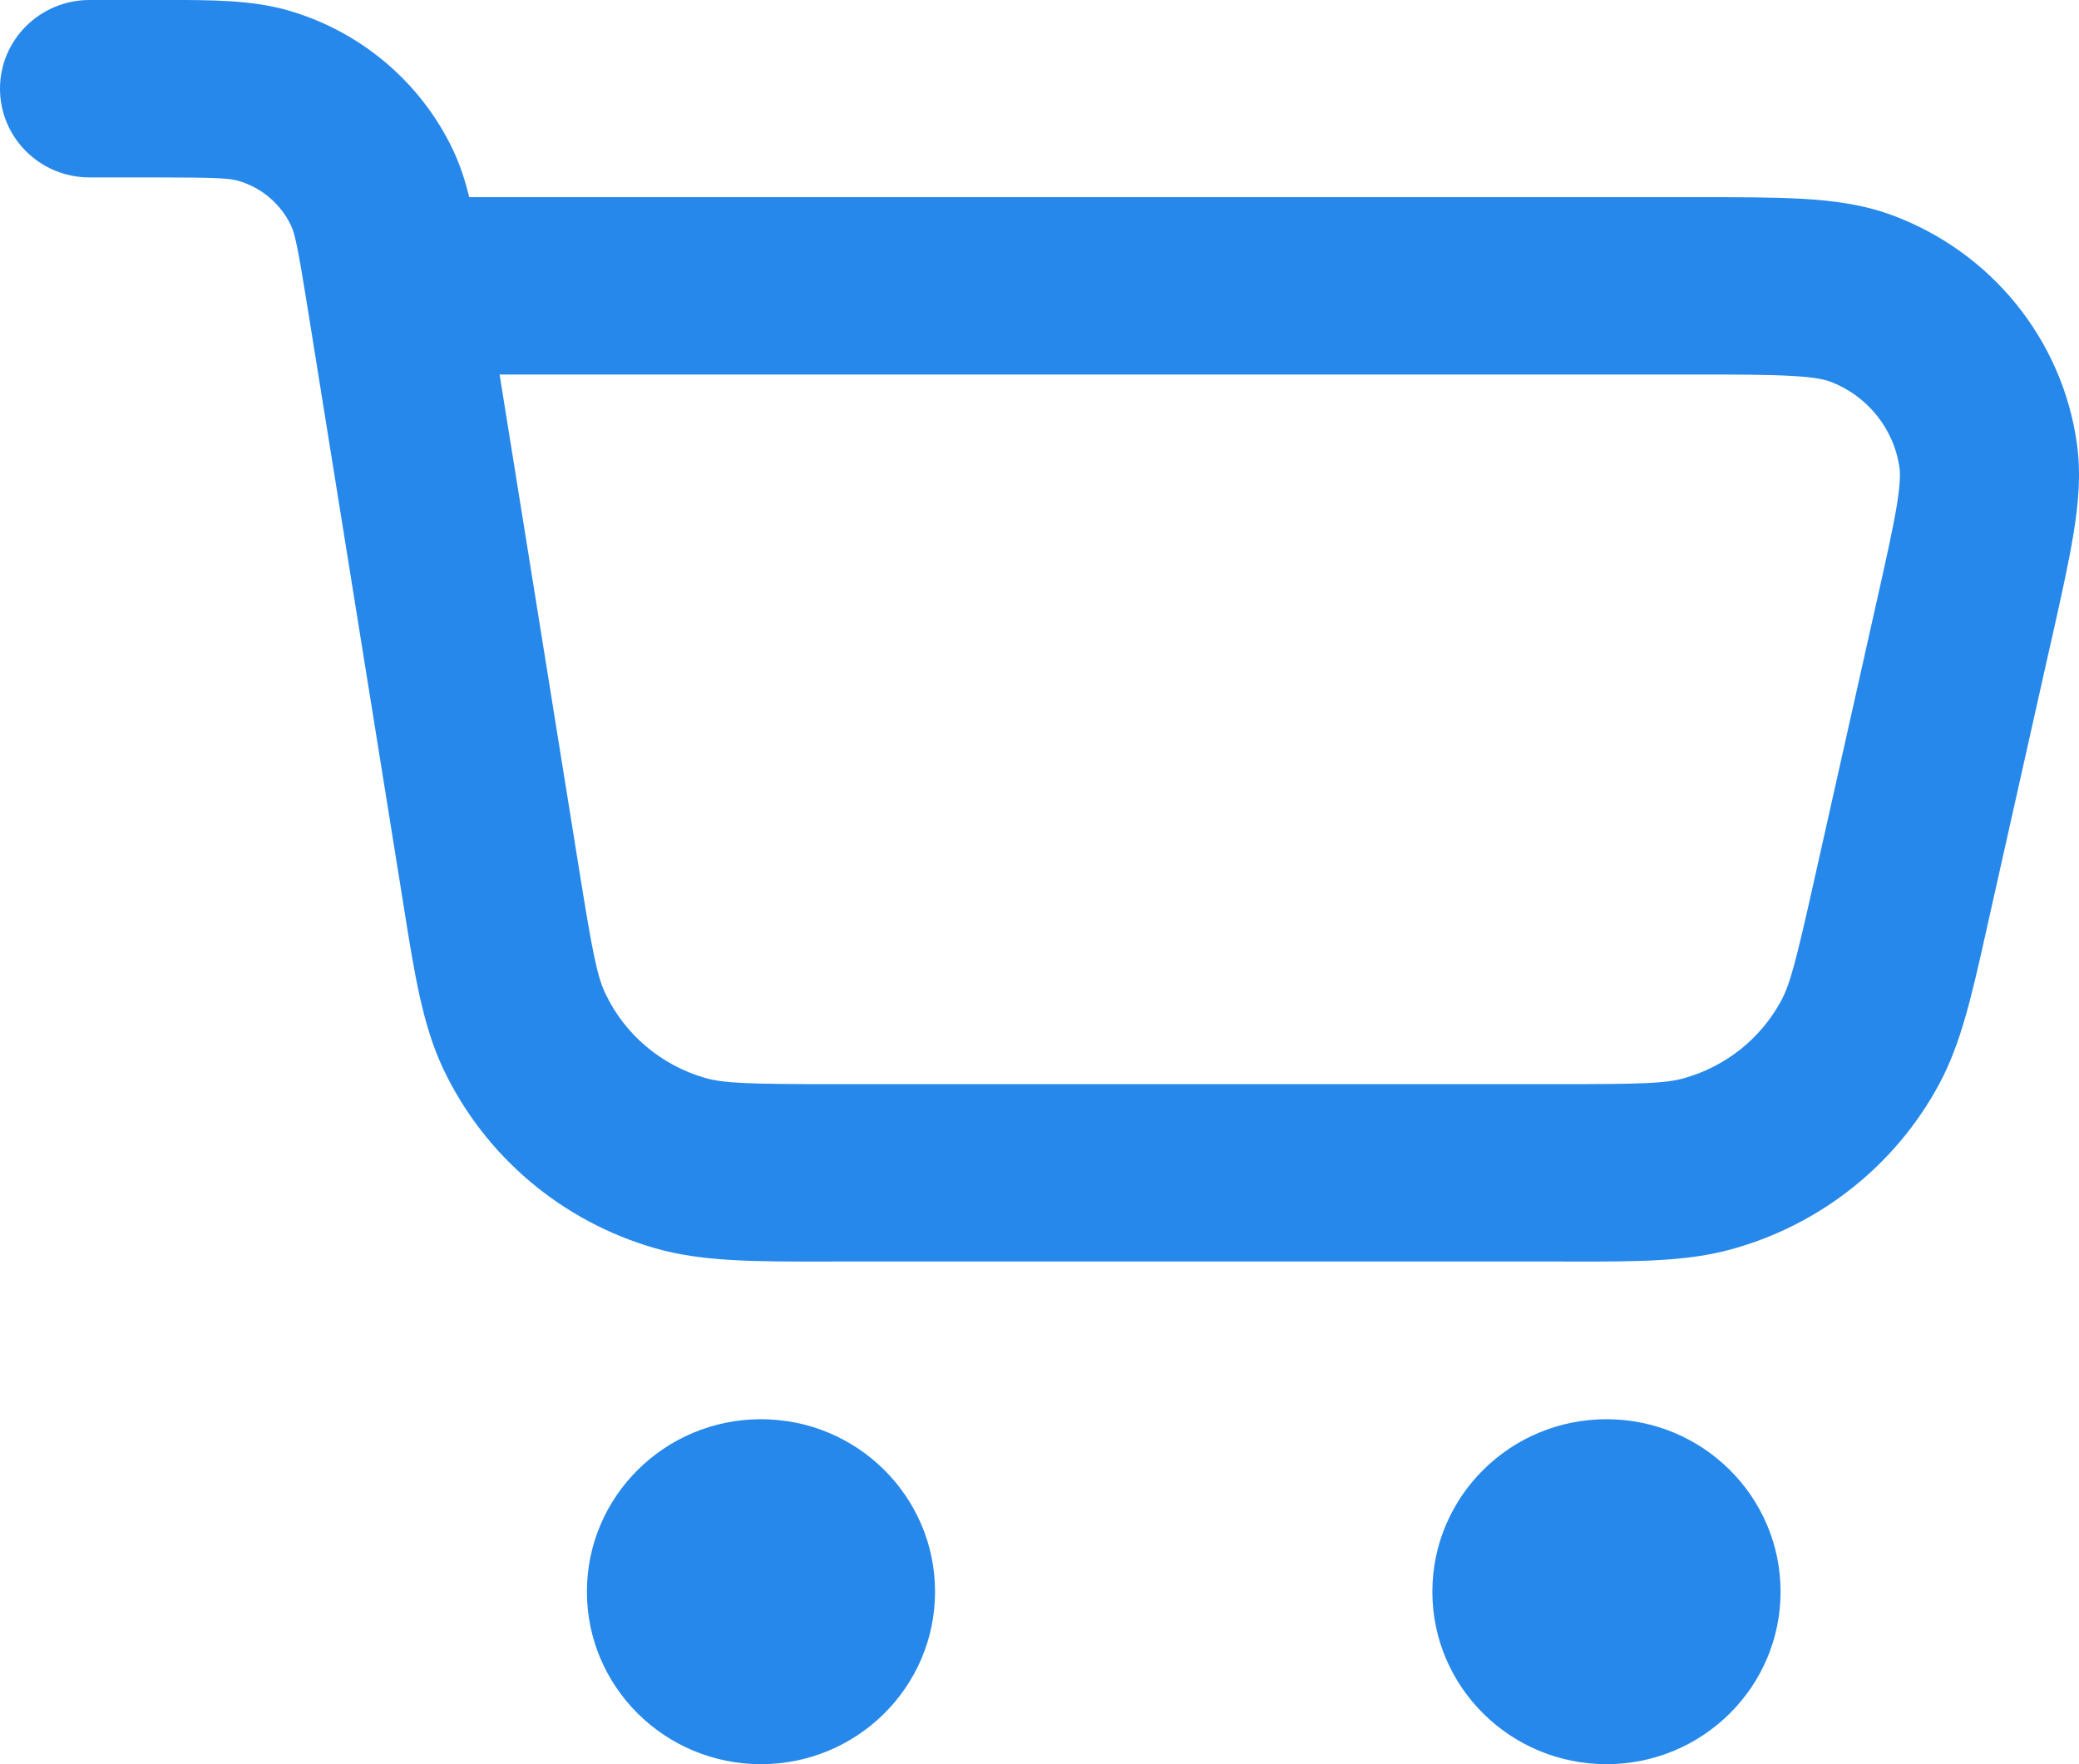 <svg width="33" height="28" viewBox="0 0 33 28" fill="none" xmlns="http://www.w3.org/2000/svg">
    <path fill-rule="evenodd" clip-rule="evenodd" d="M3.779 2.869C3.644 2.83 3.447 2.816 2.461 2.816H1.421C0.636 2.816 0 2.186 0 1.408C0 0.631 0.636 0 1.421 0H2.461L2.622 0C3.352 -0.001 3.994 -0.001 4.572 0.165C5.724 0.496 6.678 1.303 7.19 2.378C7.301 2.612 7.382 2.862 7.449 3.129H26.857L26.898 3.129C27.578 3.129 28.15 3.129 28.616 3.156C29.098 3.184 29.574 3.245 30.035 3.416C31.608 3.999 32.733 5.388 32.966 7.035C33.034 7.519 32.991 7.992 32.914 8.464C32.84 8.921 32.716 9.474 32.569 10.132L32.559 10.172L31.559 14.633L31.52 14.808C31.298 15.799 31.128 16.56 30.782 17.203C30.091 18.49 28.896 19.44 27.478 19.829C26.77 20.024 25.983 20.023 24.959 20.023L24.777 20.022H13.243L13.05 20.023C11.966 20.023 11.136 20.024 10.398 19.811C8.919 19.386 7.696 18.352 7.039 16.971C6.711 16.282 6.581 15.47 6.412 14.41L6.382 14.221L4.878 4.859C4.724 3.896 4.679 3.705 4.619 3.579C4.455 3.234 4.149 2.975 3.779 2.869ZM7.93 5.944L9.189 13.779C9.403 15.116 9.478 15.494 9.61 15.771C9.919 16.421 10.495 16.907 11.191 17.108C11.488 17.193 11.876 17.207 13.243 17.207H24.777C26.068 17.207 26.433 17.194 26.718 17.116C27.386 16.933 27.948 16.486 28.274 15.88C28.413 15.621 28.505 15.27 28.785 14.022L29.785 9.561C29.944 8.853 30.049 8.381 30.109 8.016C30.167 7.656 30.162 7.503 30.151 7.426C30.063 6.801 29.636 6.274 29.04 6.053C28.966 6.026 28.817 5.988 28.449 5.967C28.076 5.945 27.589 5.944 26.857 5.944H7.93ZM9.316 25.263C9.316 23.751 10.553 22.525 12.079 22.525C13.605 22.525 14.842 23.751 14.842 25.263C14.842 26.774 13.605 28 12.079 28C10.553 28 9.316 26.774 9.316 25.263ZM25.5 22.525C23.974 22.525 22.736 23.751 22.736 25.263C22.736 26.774 23.974 28 25.5 28C27.026 28 28.263 26.774 28.263 25.263C28.263 23.751 27.026 22.525 25.5 22.525Z" fill="#2688EB"/>
</svg>
